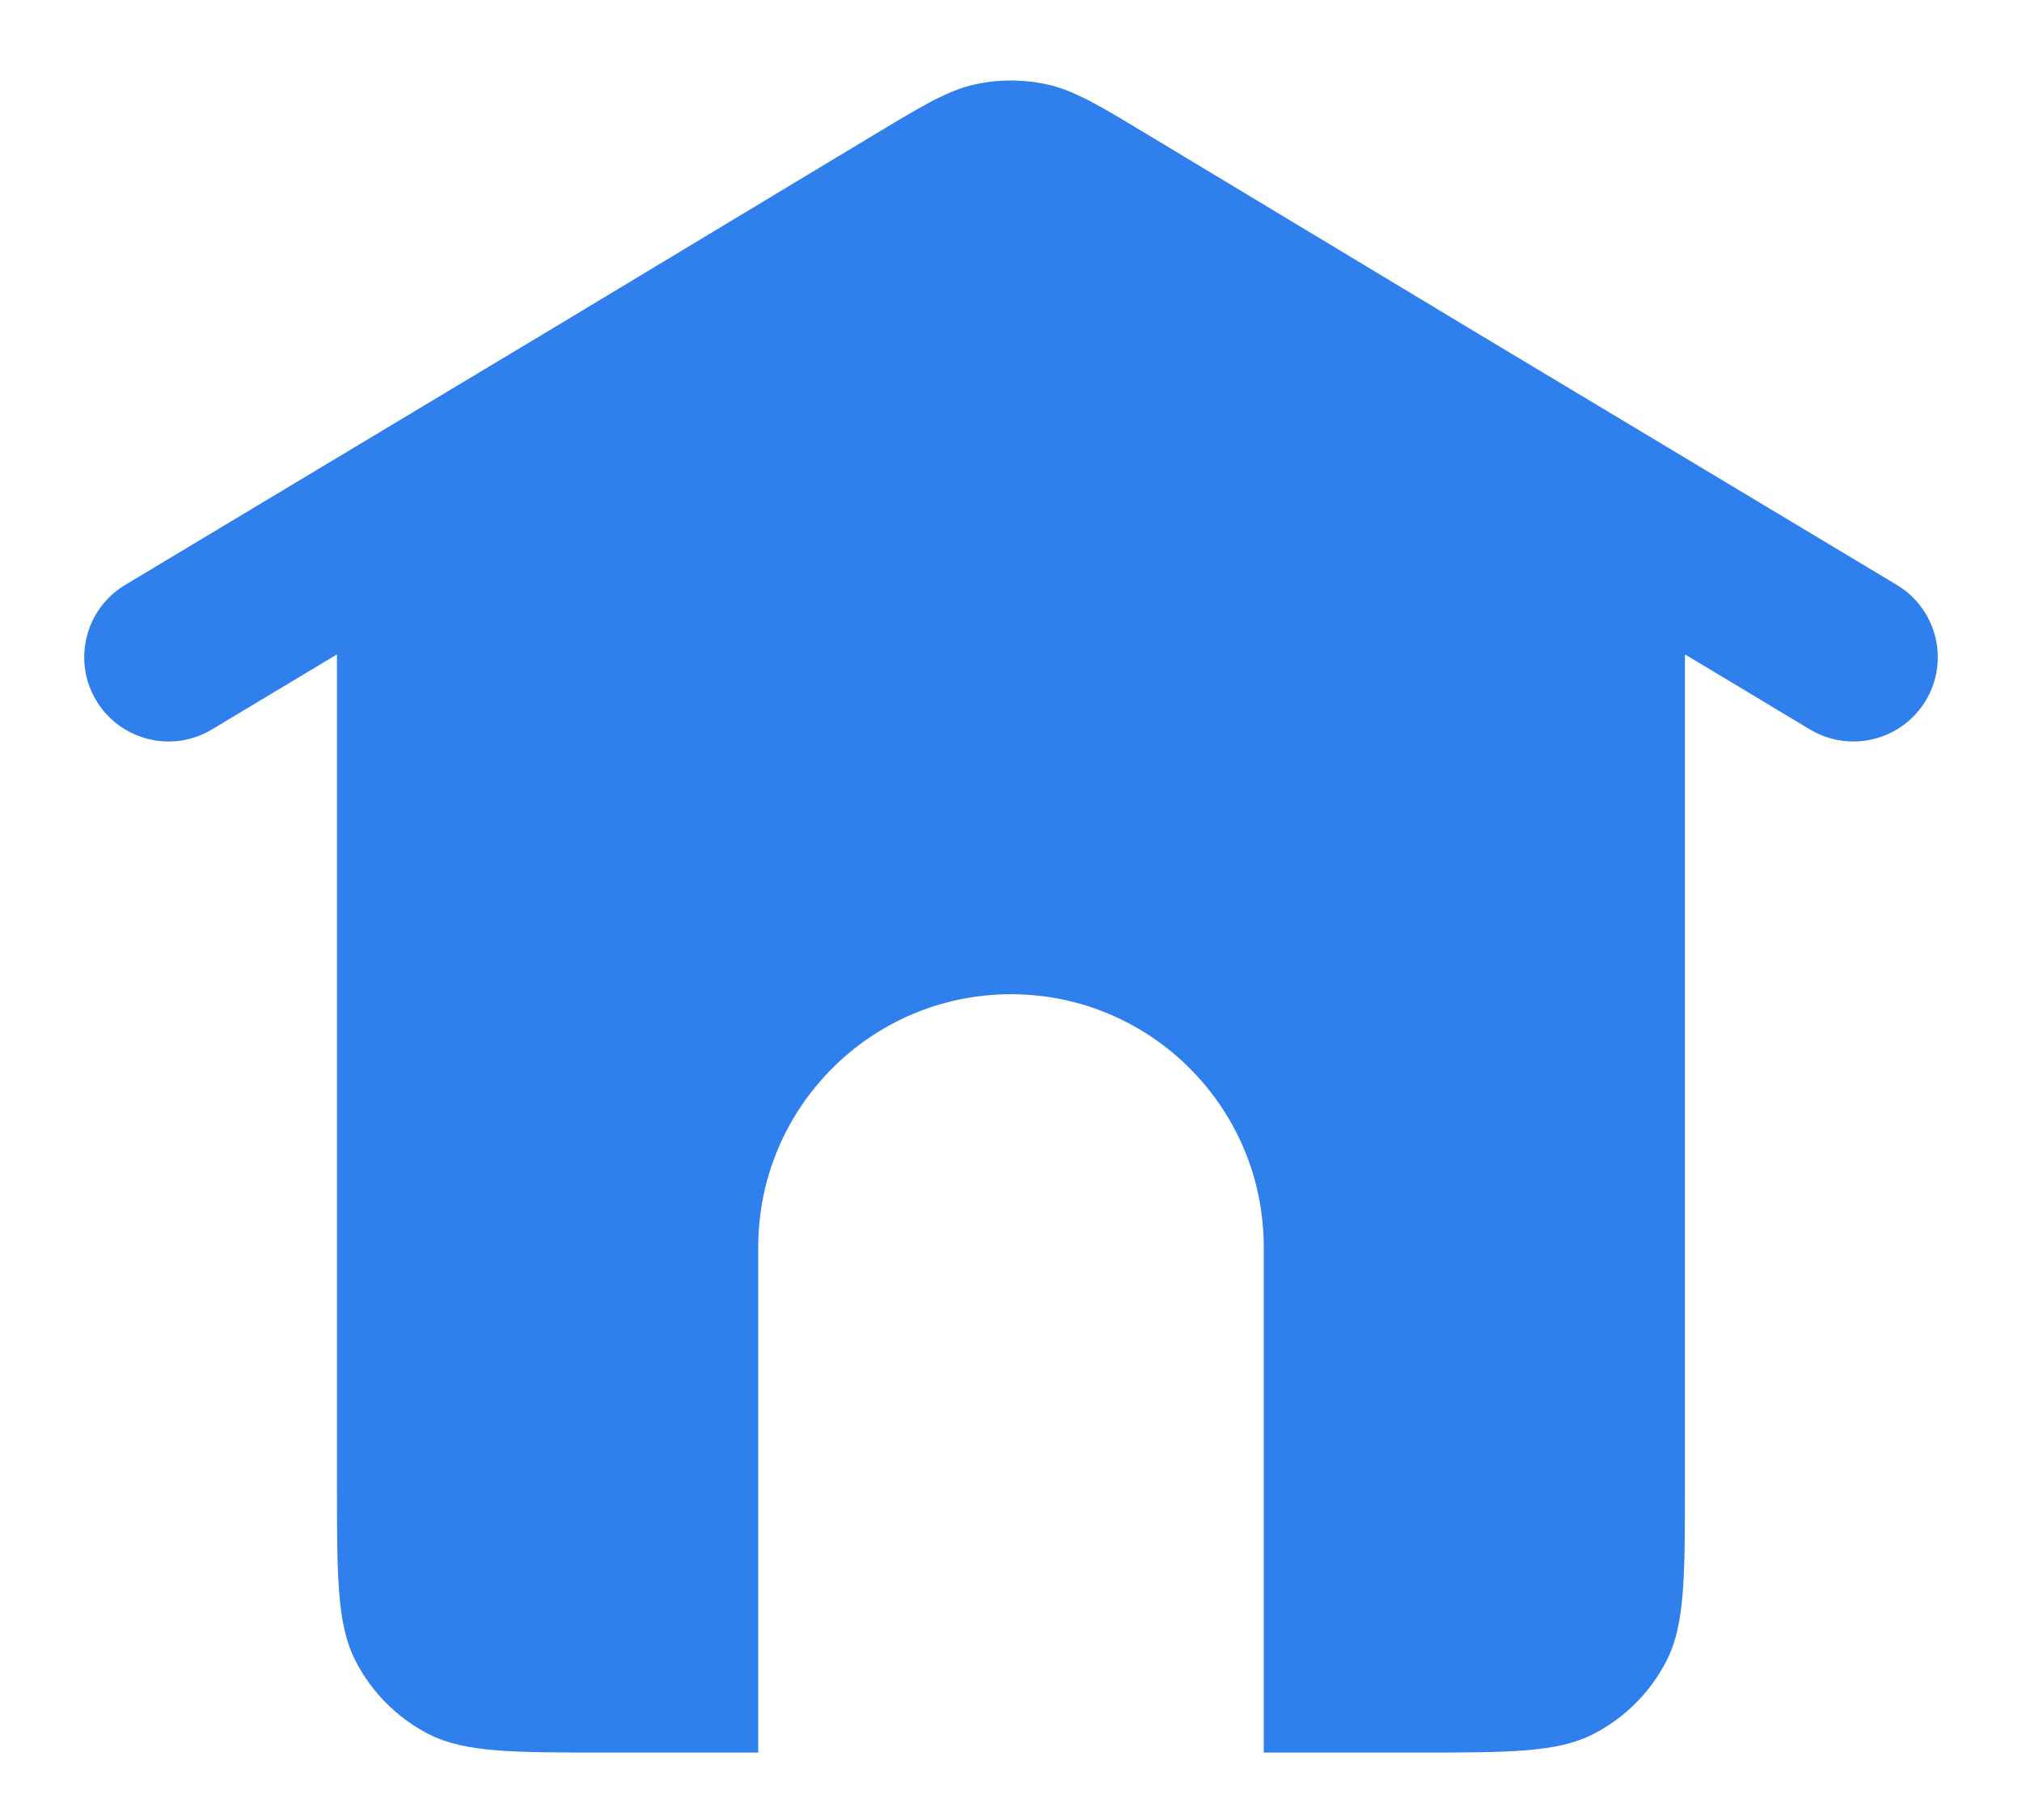 <svg width="20" height="18" viewBox="0 0 20 18" fill="none" xmlns="http://www.w3.org/2000/svg">
<path d="M16.666 14.667V6.472L17.904 7.215C18.299 7.451 18.811 7.323 19.048 6.929C19.285 6.534 19.157 6.022 18.762 5.785L14.577 3.274L11.376 1.346L11.376 1.346C11.143 1.206 10.965 1.098 10.813 1.017C10.778 0.997 10.742 0.979 10.706 0.962C10.58 0.901 10.471 0.86 10.358 0.835C10.122 0.783 9.877 0.783 9.641 0.835C9.529 0.86 9.419 0.901 9.293 0.963C9.257 0.979 9.222 0.997 9.187 1.017C9.036 1.098 8.857 1.205 8.624 1.346L8.624 1.346L5.418 3.277L1.238 5.785C0.843 6.022 0.715 6.534 0.952 6.929C1.189 7.323 1.701 7.451 2.095 7.215L3.333 6.472V14.667C3.333 15.6 3.333 16.067 3.515 16.423C3.675 16.737 3.93 16.992 4.243 17.152C4.6 17.333 5.066 17.333 6 17.333L7.5 17.333V12.333C7.5 10.953 8.619 9.833 10 9.833C11.38 9.833 12.5 10.953 12.5 12.333V17.333L14 17.333C14.933 17.333 15.4 17.333 15.756 17.152C16.07 16.992 16.325 16.737 16.485 16.423C16.666 16.067 16.666 15.6 16.666 14.667Z" fill="#2F80ED"/>
</svg>
